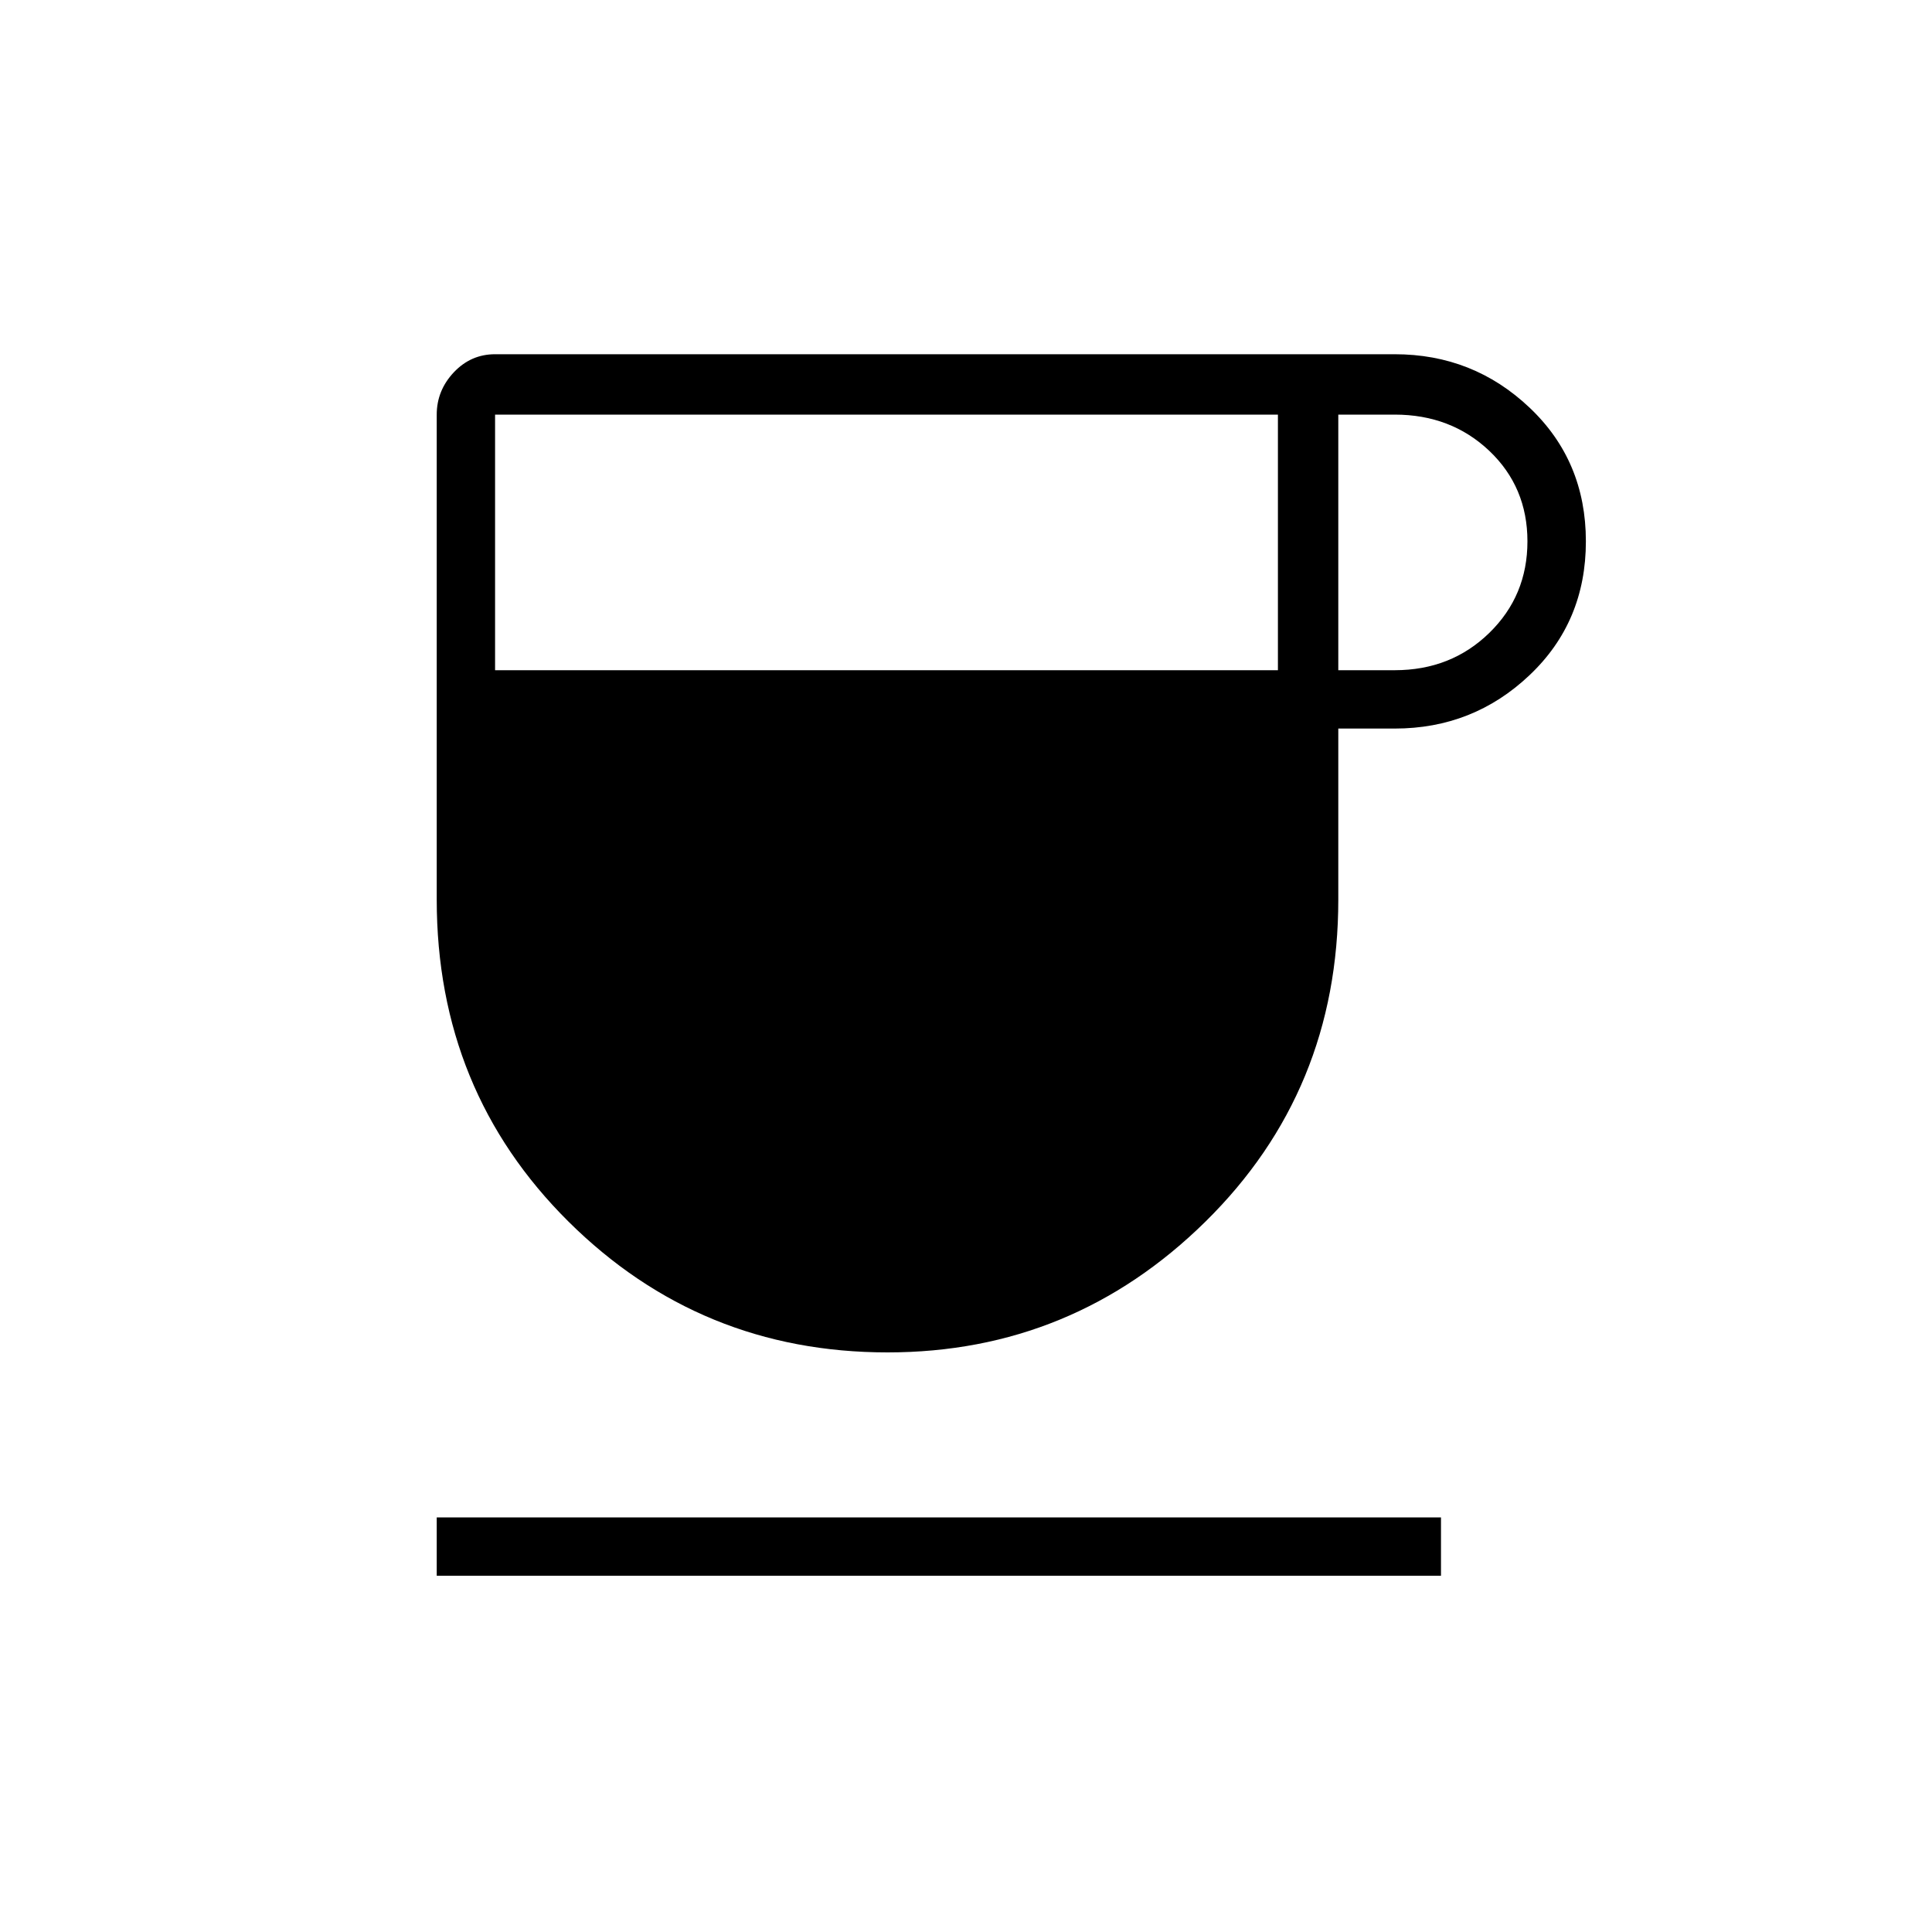 <svg xmlns="http://www.w3.org/2000/svg" height="20" width="20"><path d="M9.188 14q-1.938 0-3.303-1.354-1.364-1.354-1.364-3.334v-5.02q0-.25.177-.438.177-.187.427-.187h9.313q.812 0 1.395.552.584.552.584 1.385 0 .834-.584 1.386-.583.552-1.395.552h-.584v1.77q0 1.98-1.375 3.334T9.188 14ZM5.125 6.938h8.104V4.292H5.125Zm8.729 0h.584q.583 0 .979-.386.395-.385.395-.948 0-.562-.395-.937-.396-.375-.979-.375h-.584Zm-9.333 9.374v-.604h10.396v.604Z"/></svg>